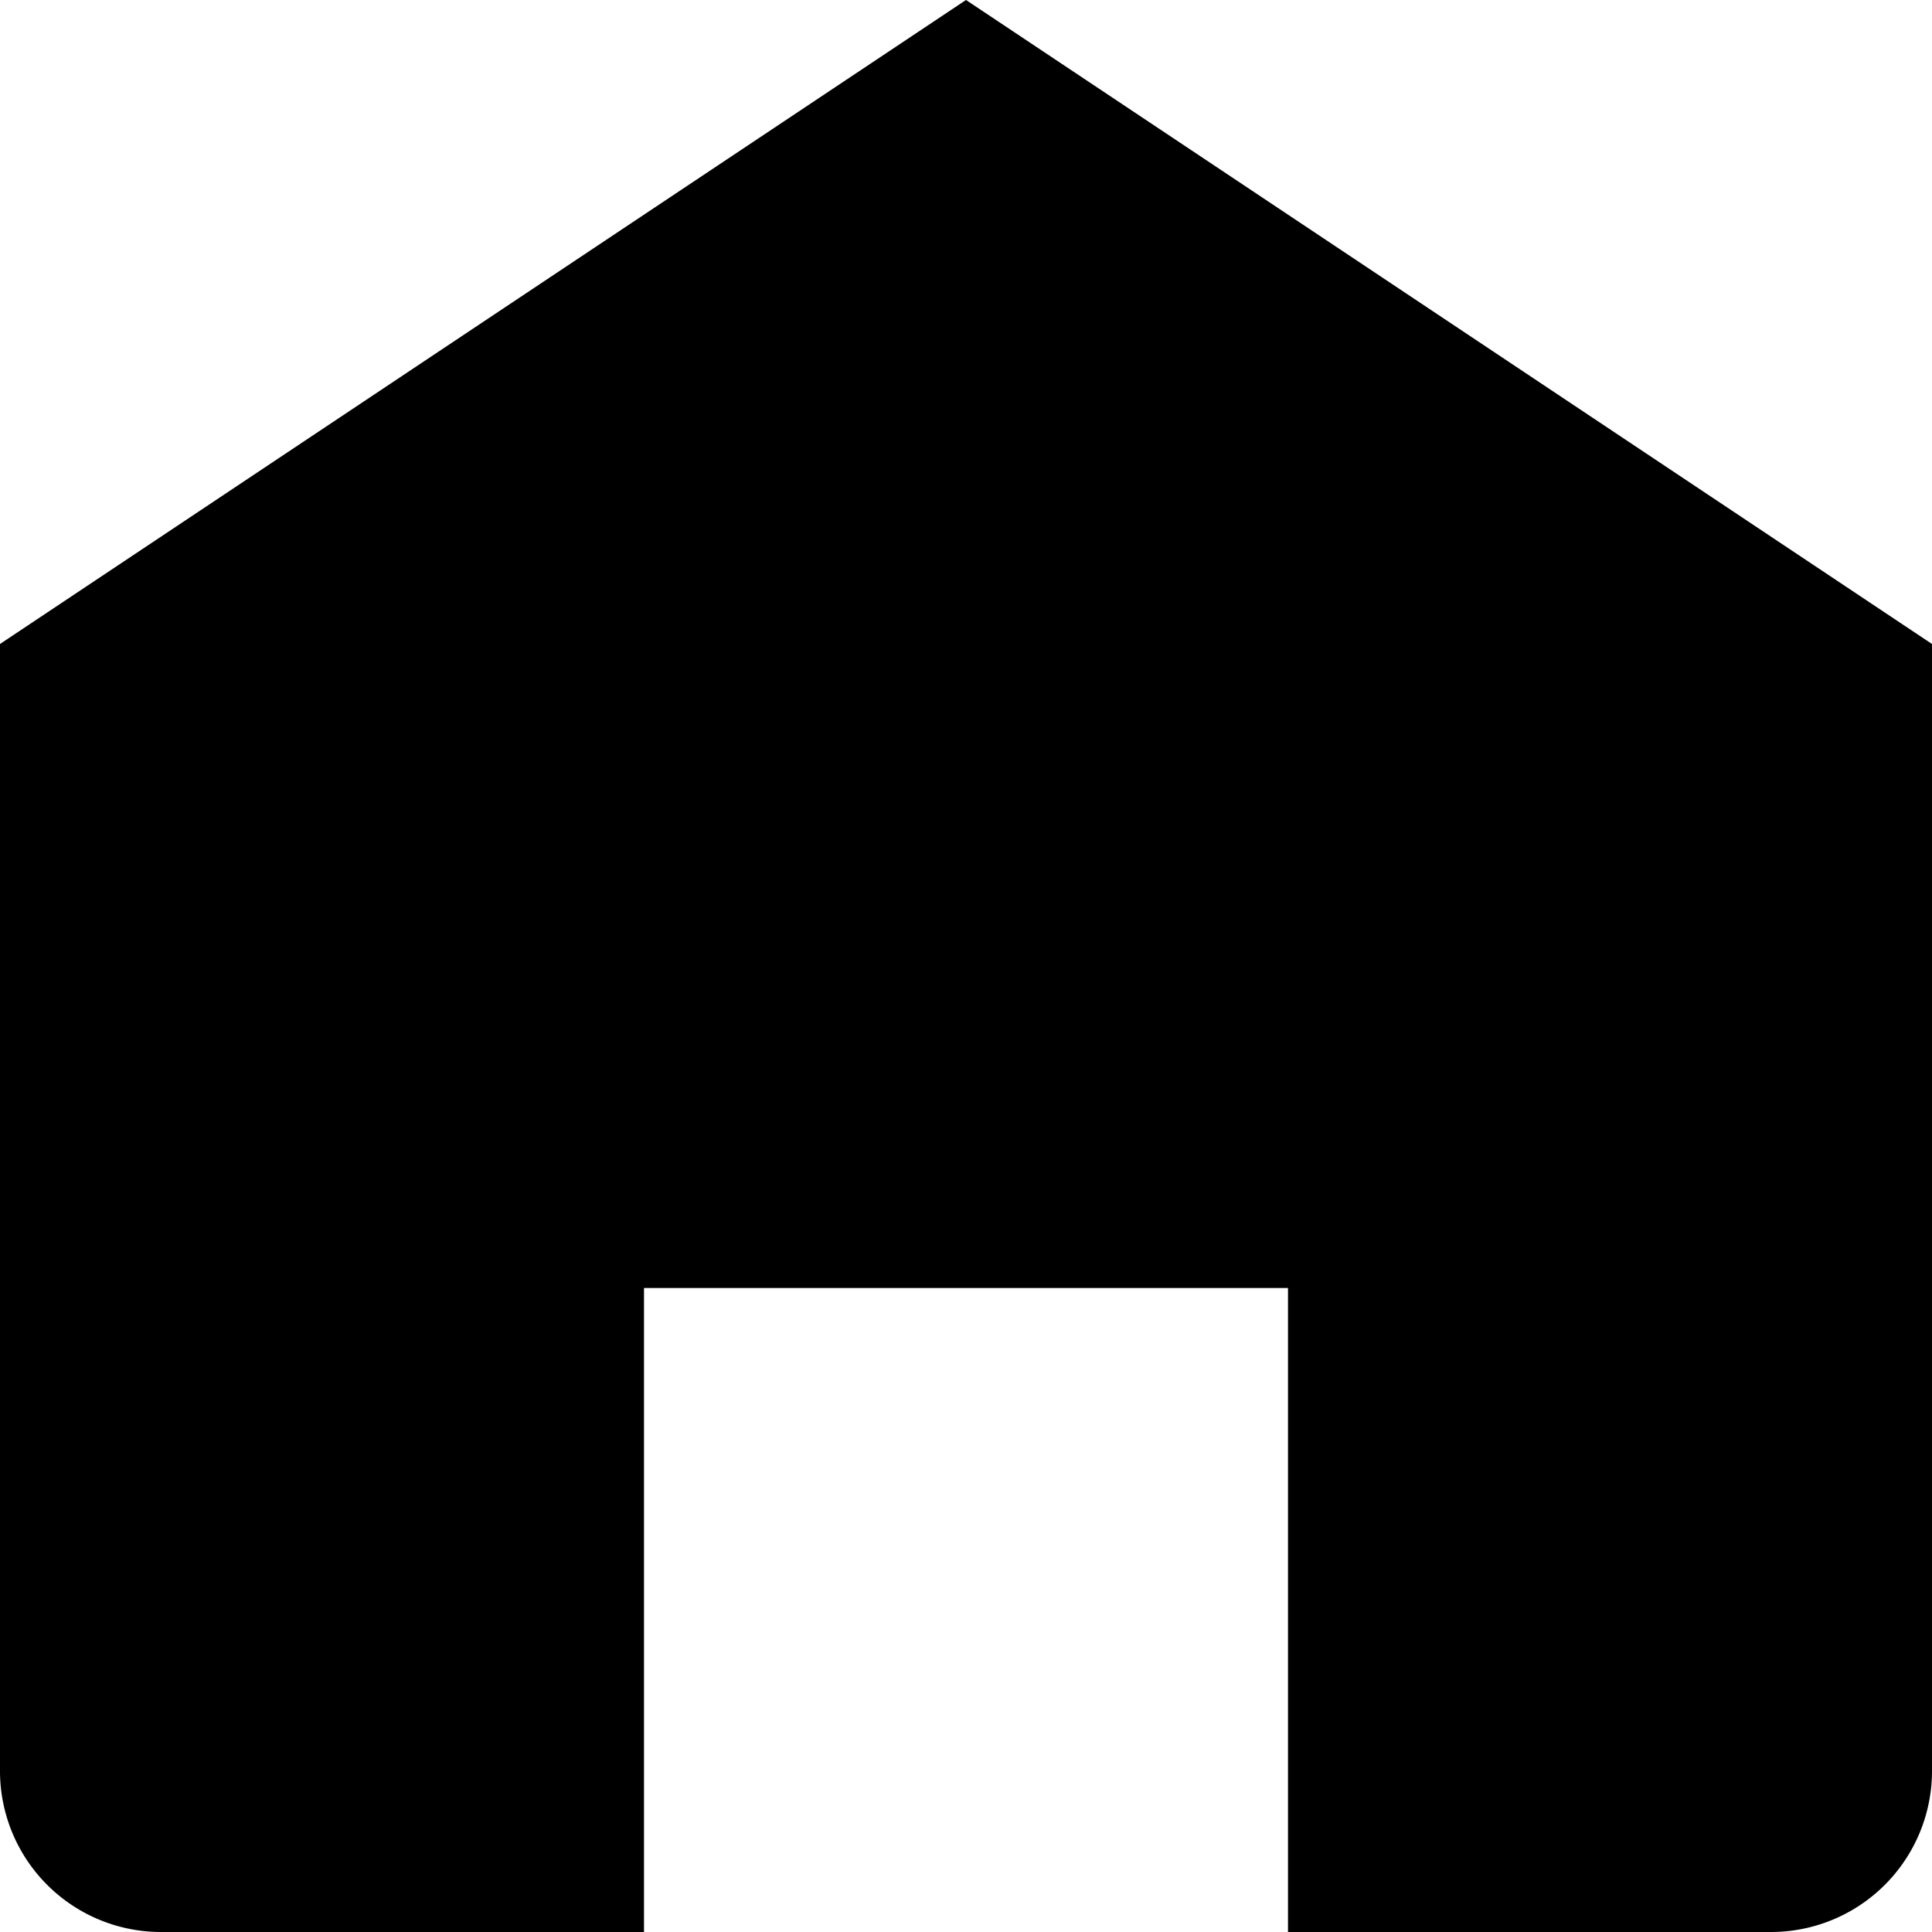 <svg xmlns="http://www.w3.org/2000/svg" viewBox="0 0 12 12" fill="#EBF1FF" id="home">
                            <path fill="currentColor" d="M0 4v7a1 1 0 001 1h3V8h4v4h3a1 1 0 001-1V4L6 0 0 4z"></path>
                        </svg>